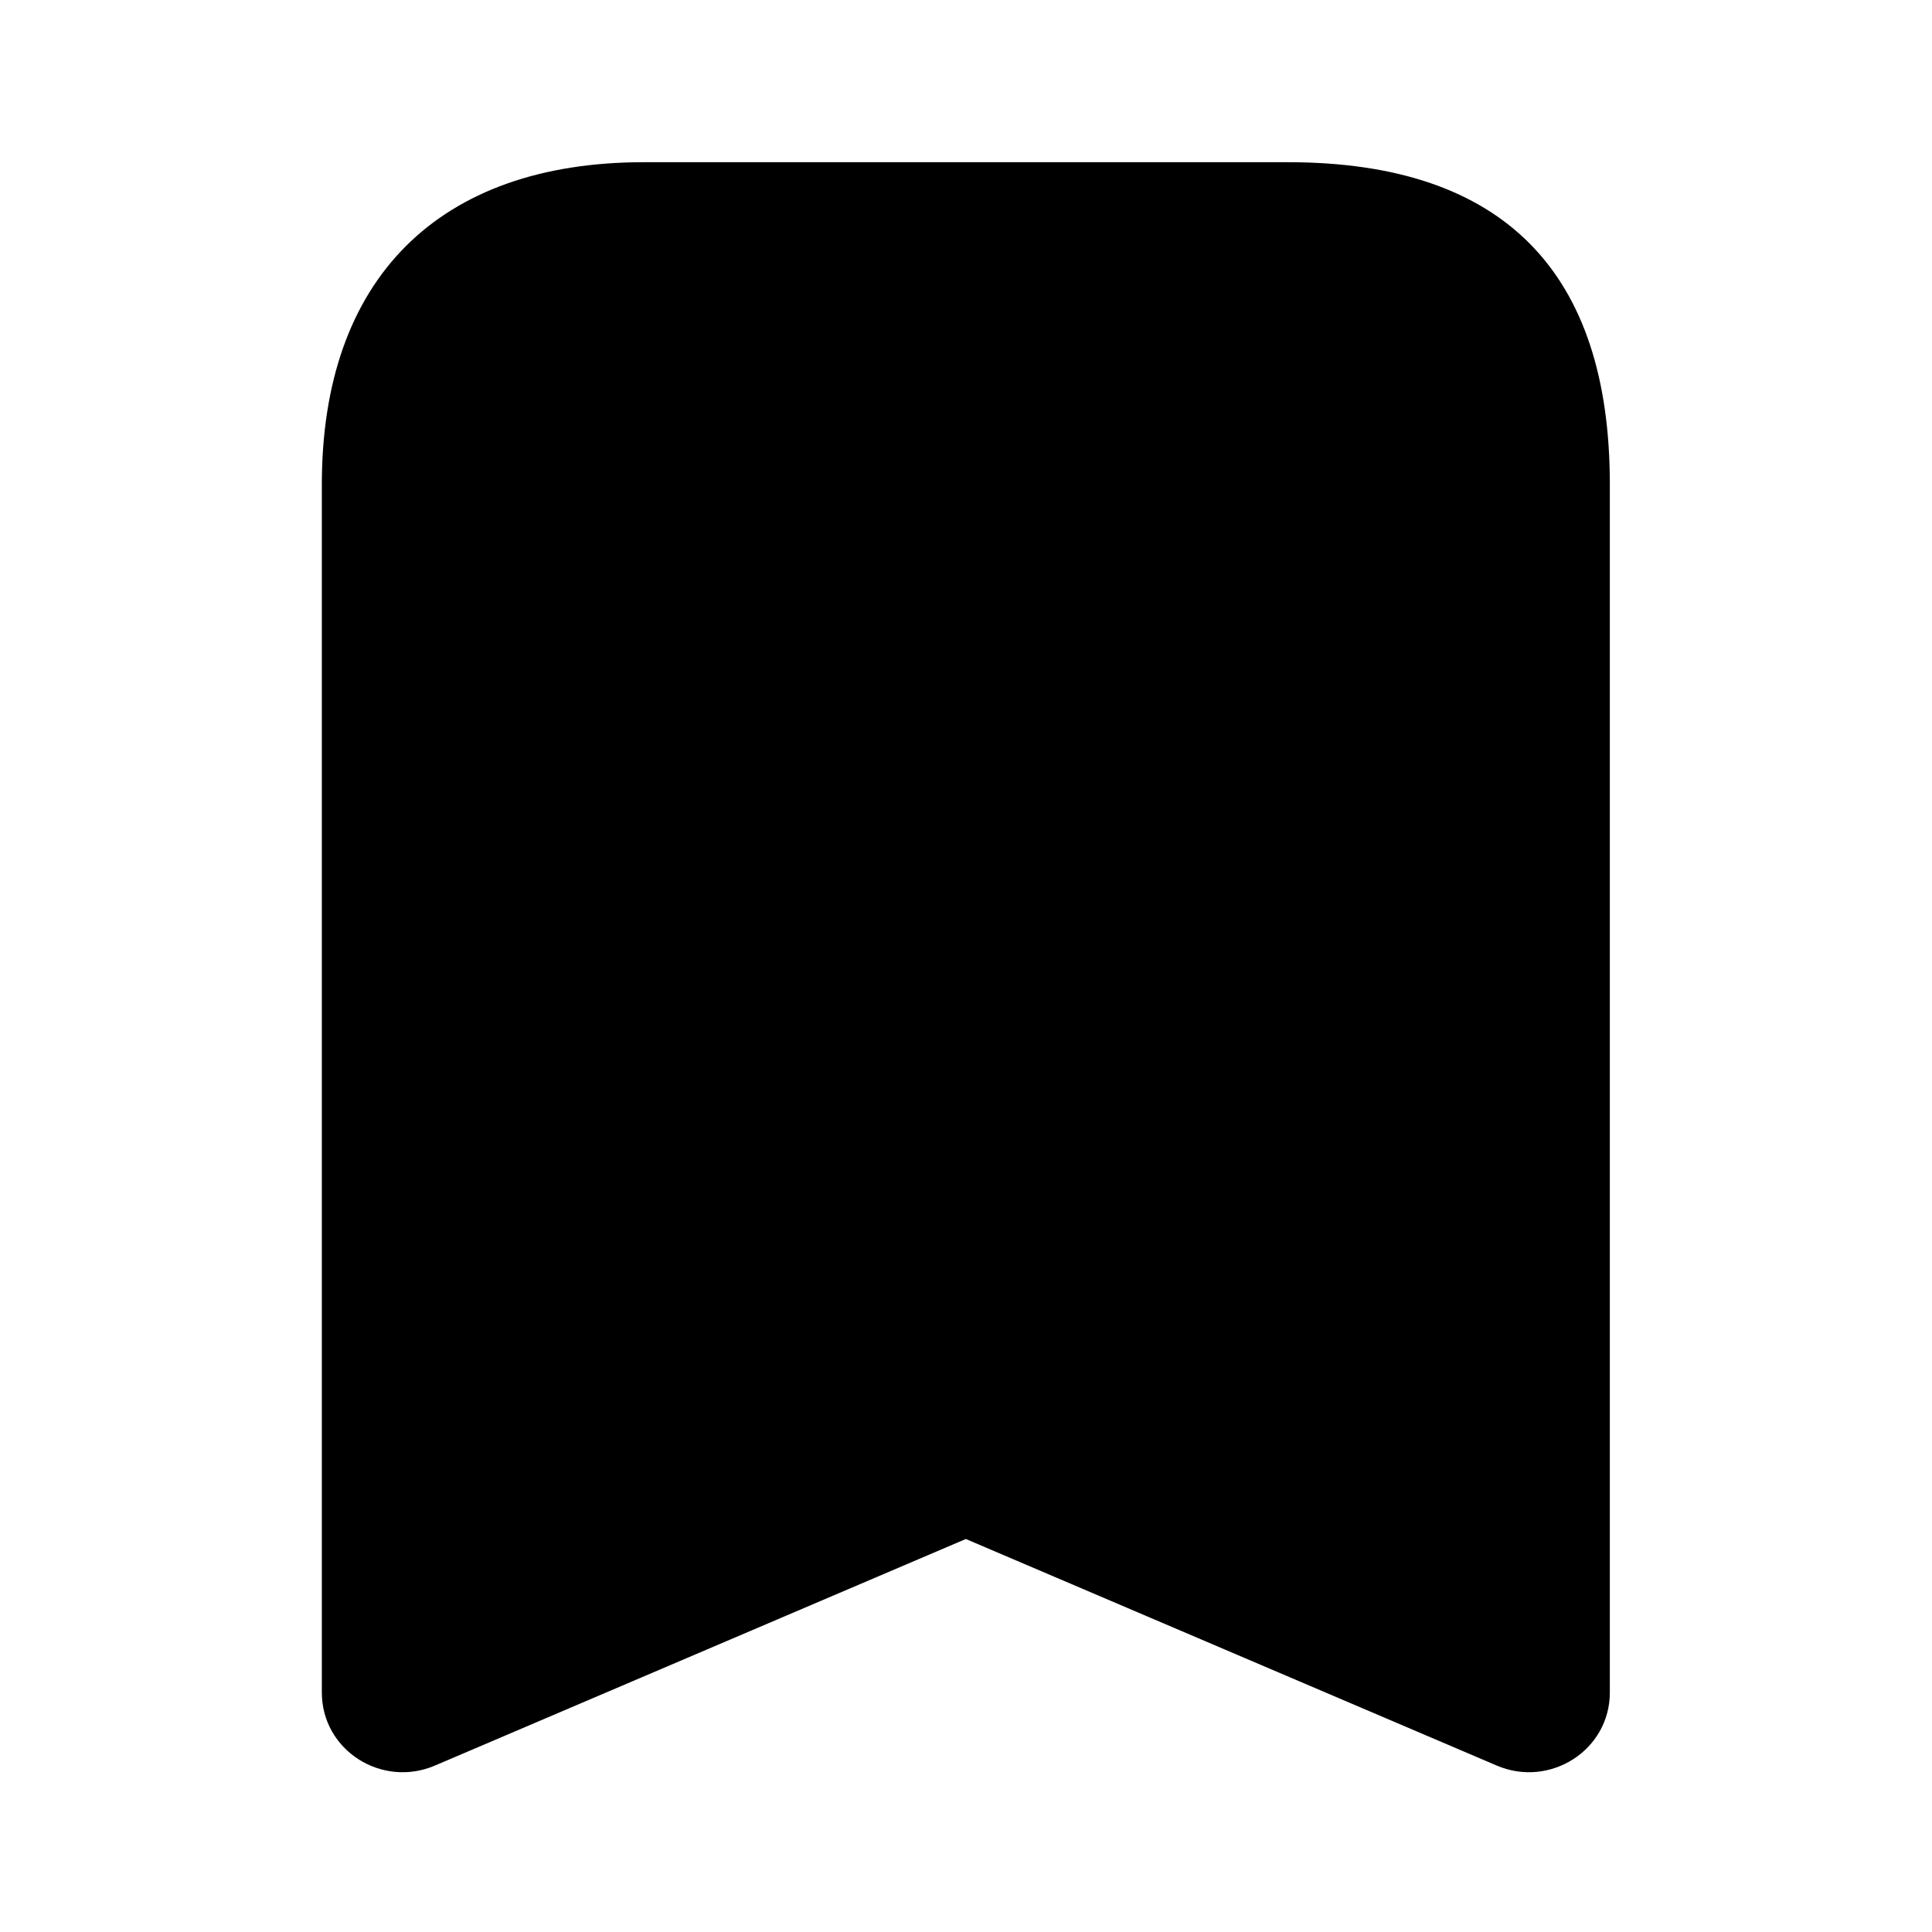 <svg xmlns="http://www.w3.org/2000/svg" width="24" height="24" fill="none"><path fill="#000" d="M7.998 2.015c-2.552 0-4 1.449-4 4.002v15.008c0 .719.746 1.19 1.406.907l6.594-2.814 6.594 2.814c.66.283 1.406-.189 1.406-.907V6.017c0-2.624-1.305-4.002-4-4.002z"/></svg>